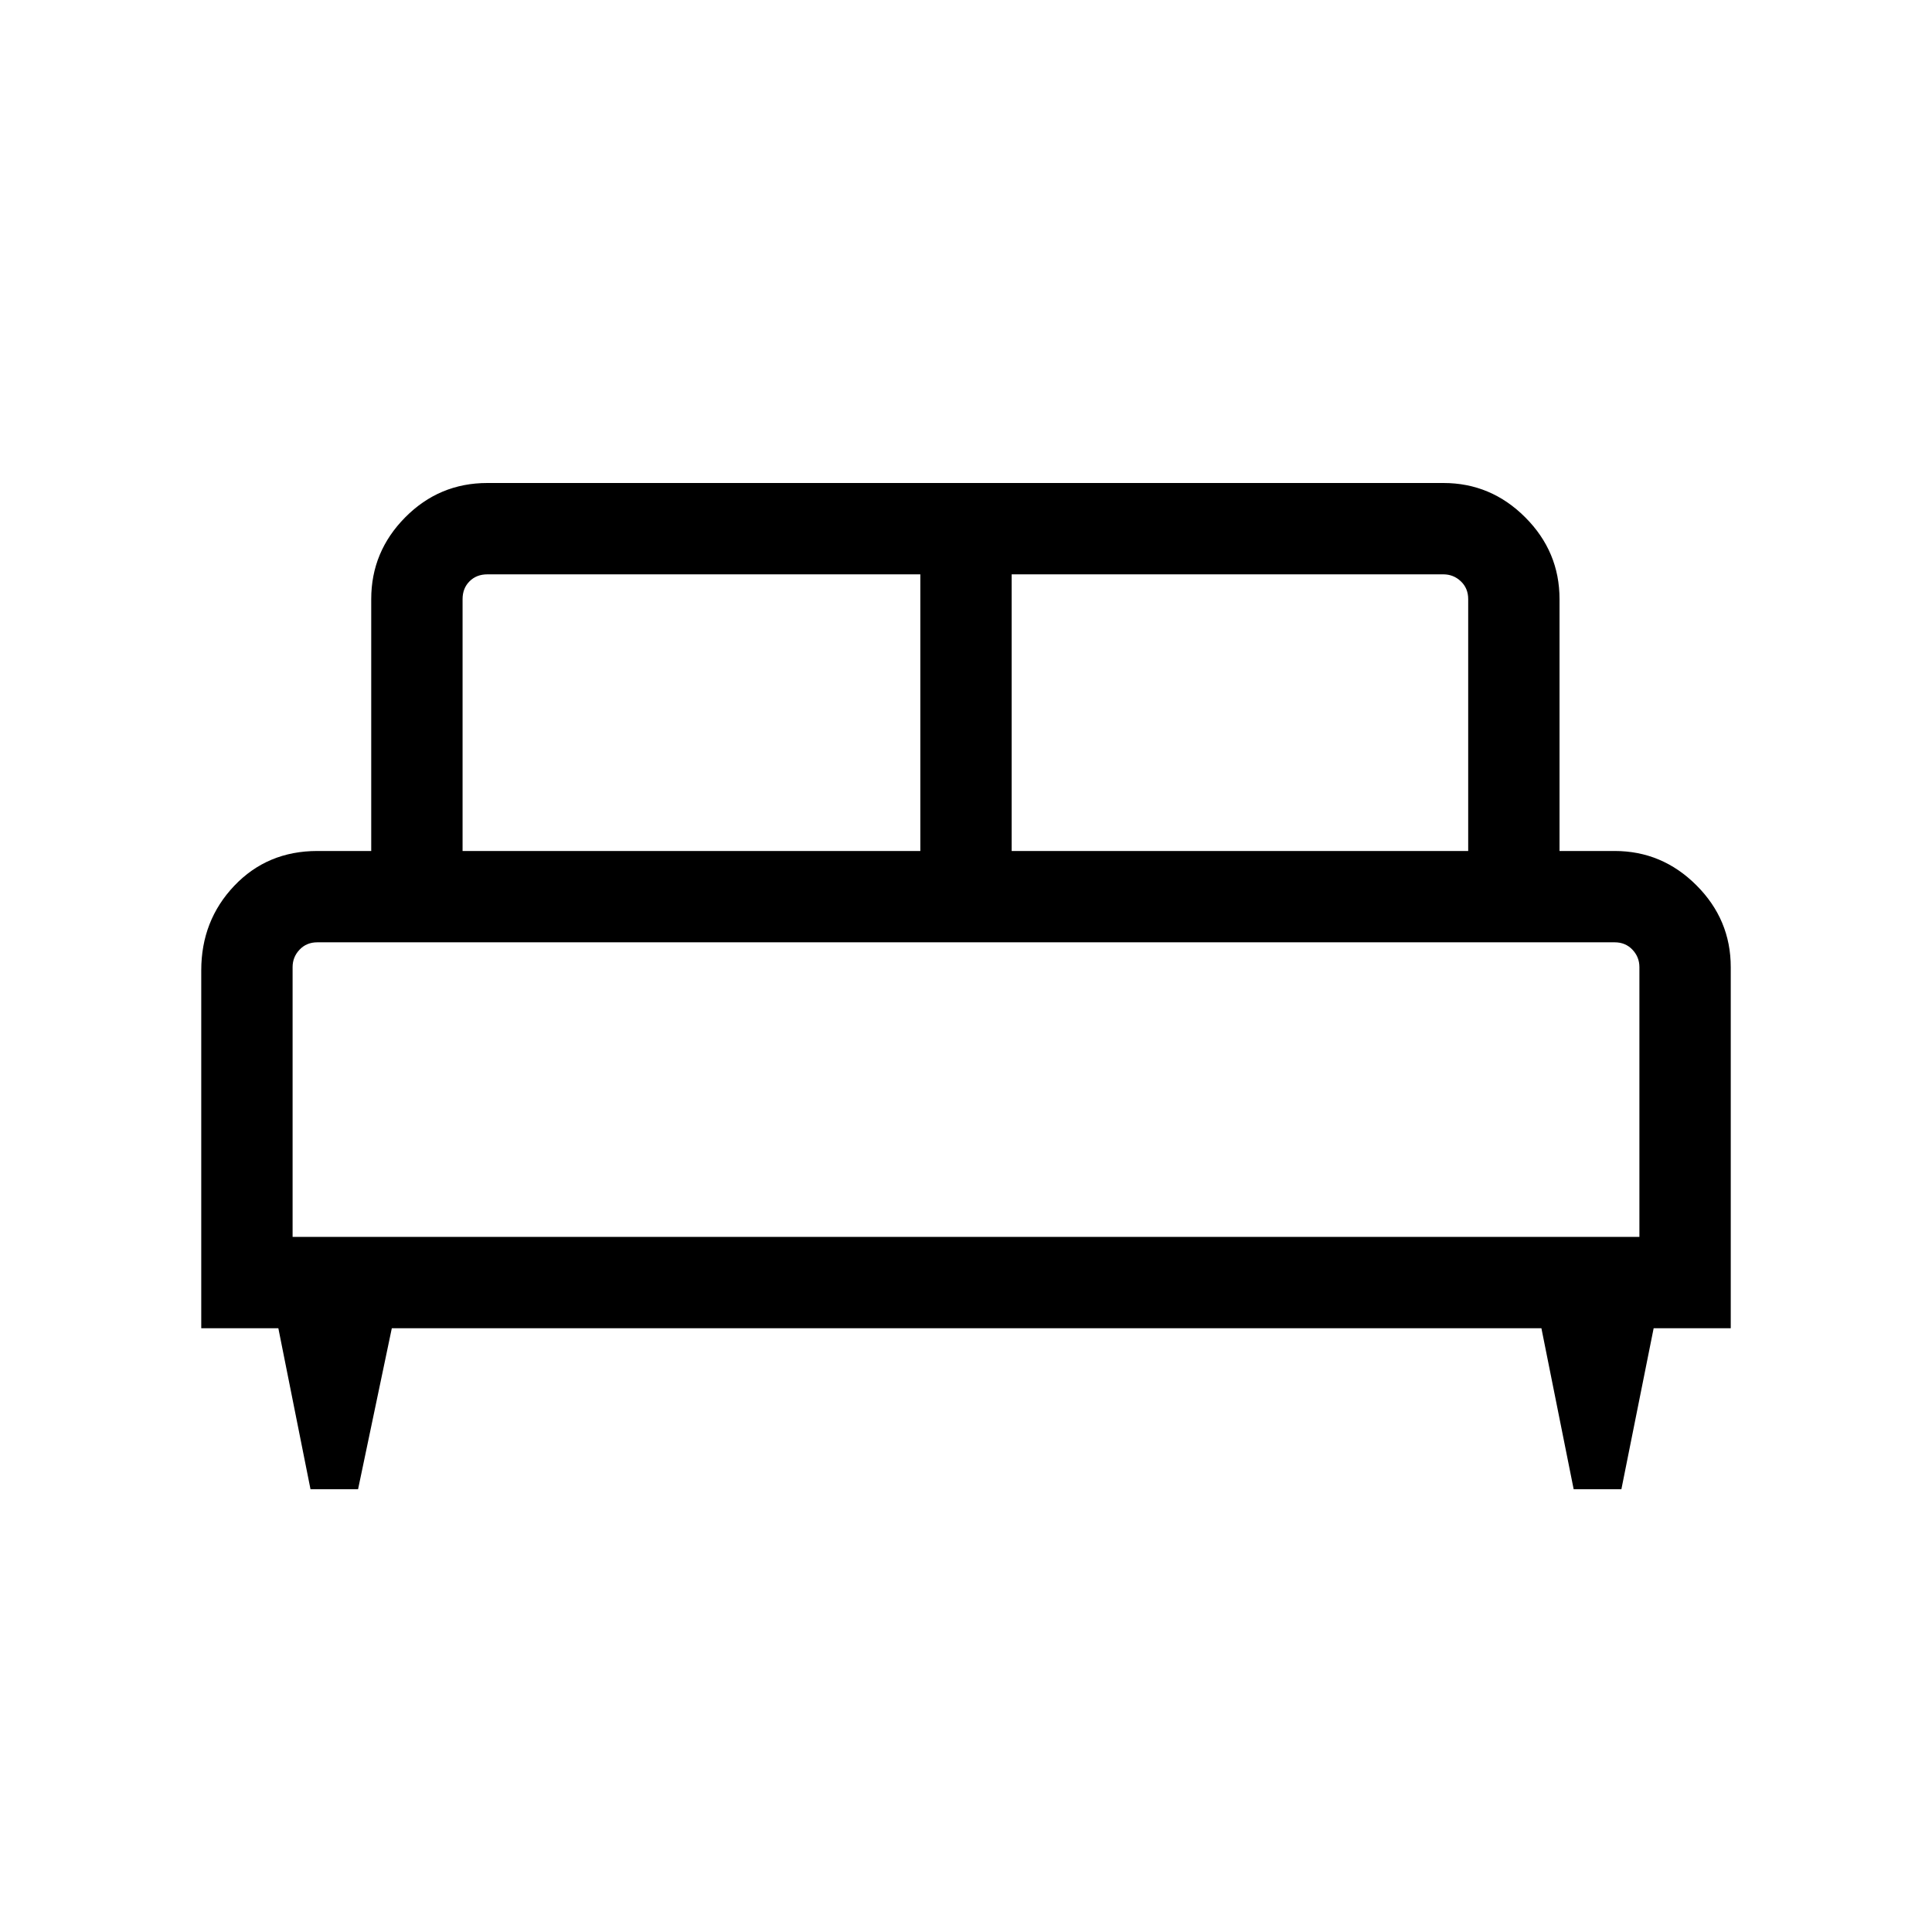 <svg xmlns="http://www.w3.org/2000/svg" width="48" height="48" viewBox="0 -960 960 960"><path d="M177.92-220h-23.63l-15.98-80H100v-177.84q0-24.75 16.42-42.03 16.43-17.28 41.27-17.28h26.77V-662.3q0-23.6 16.9-40.65 16.9-17.05 40.8-17.05h475.07q23.6 0 40.64 17.05 17.05 17.05 17.05 40.65v125.15h27.39q23.59 0 40.64 17.05Q860-503.06 860-479.46V-300h-38.31l-16.03 80h-23.71l-16.03-80H194.69l-16.77 80Zm324.77-317.15h226.85V-662.3q0-5.39-3.66-8.85-3.65-3.46-8.65-3.46H502.69v137.46Zm-272.84 0h227.46v-137.46H242.16q-5.39 0-8.85 3.46t-3.46 8.85v125.15Zm-84.46 191.76h669.22v-134.07q0-5-3.46-8.65-3.46-3.66-8.84-3.66H157.69q-5.38 0-8.84 3.66-3.46 3.65-3.46 8.65v134.07Zm669.22 0H145.39h669.22Z"/></svg>